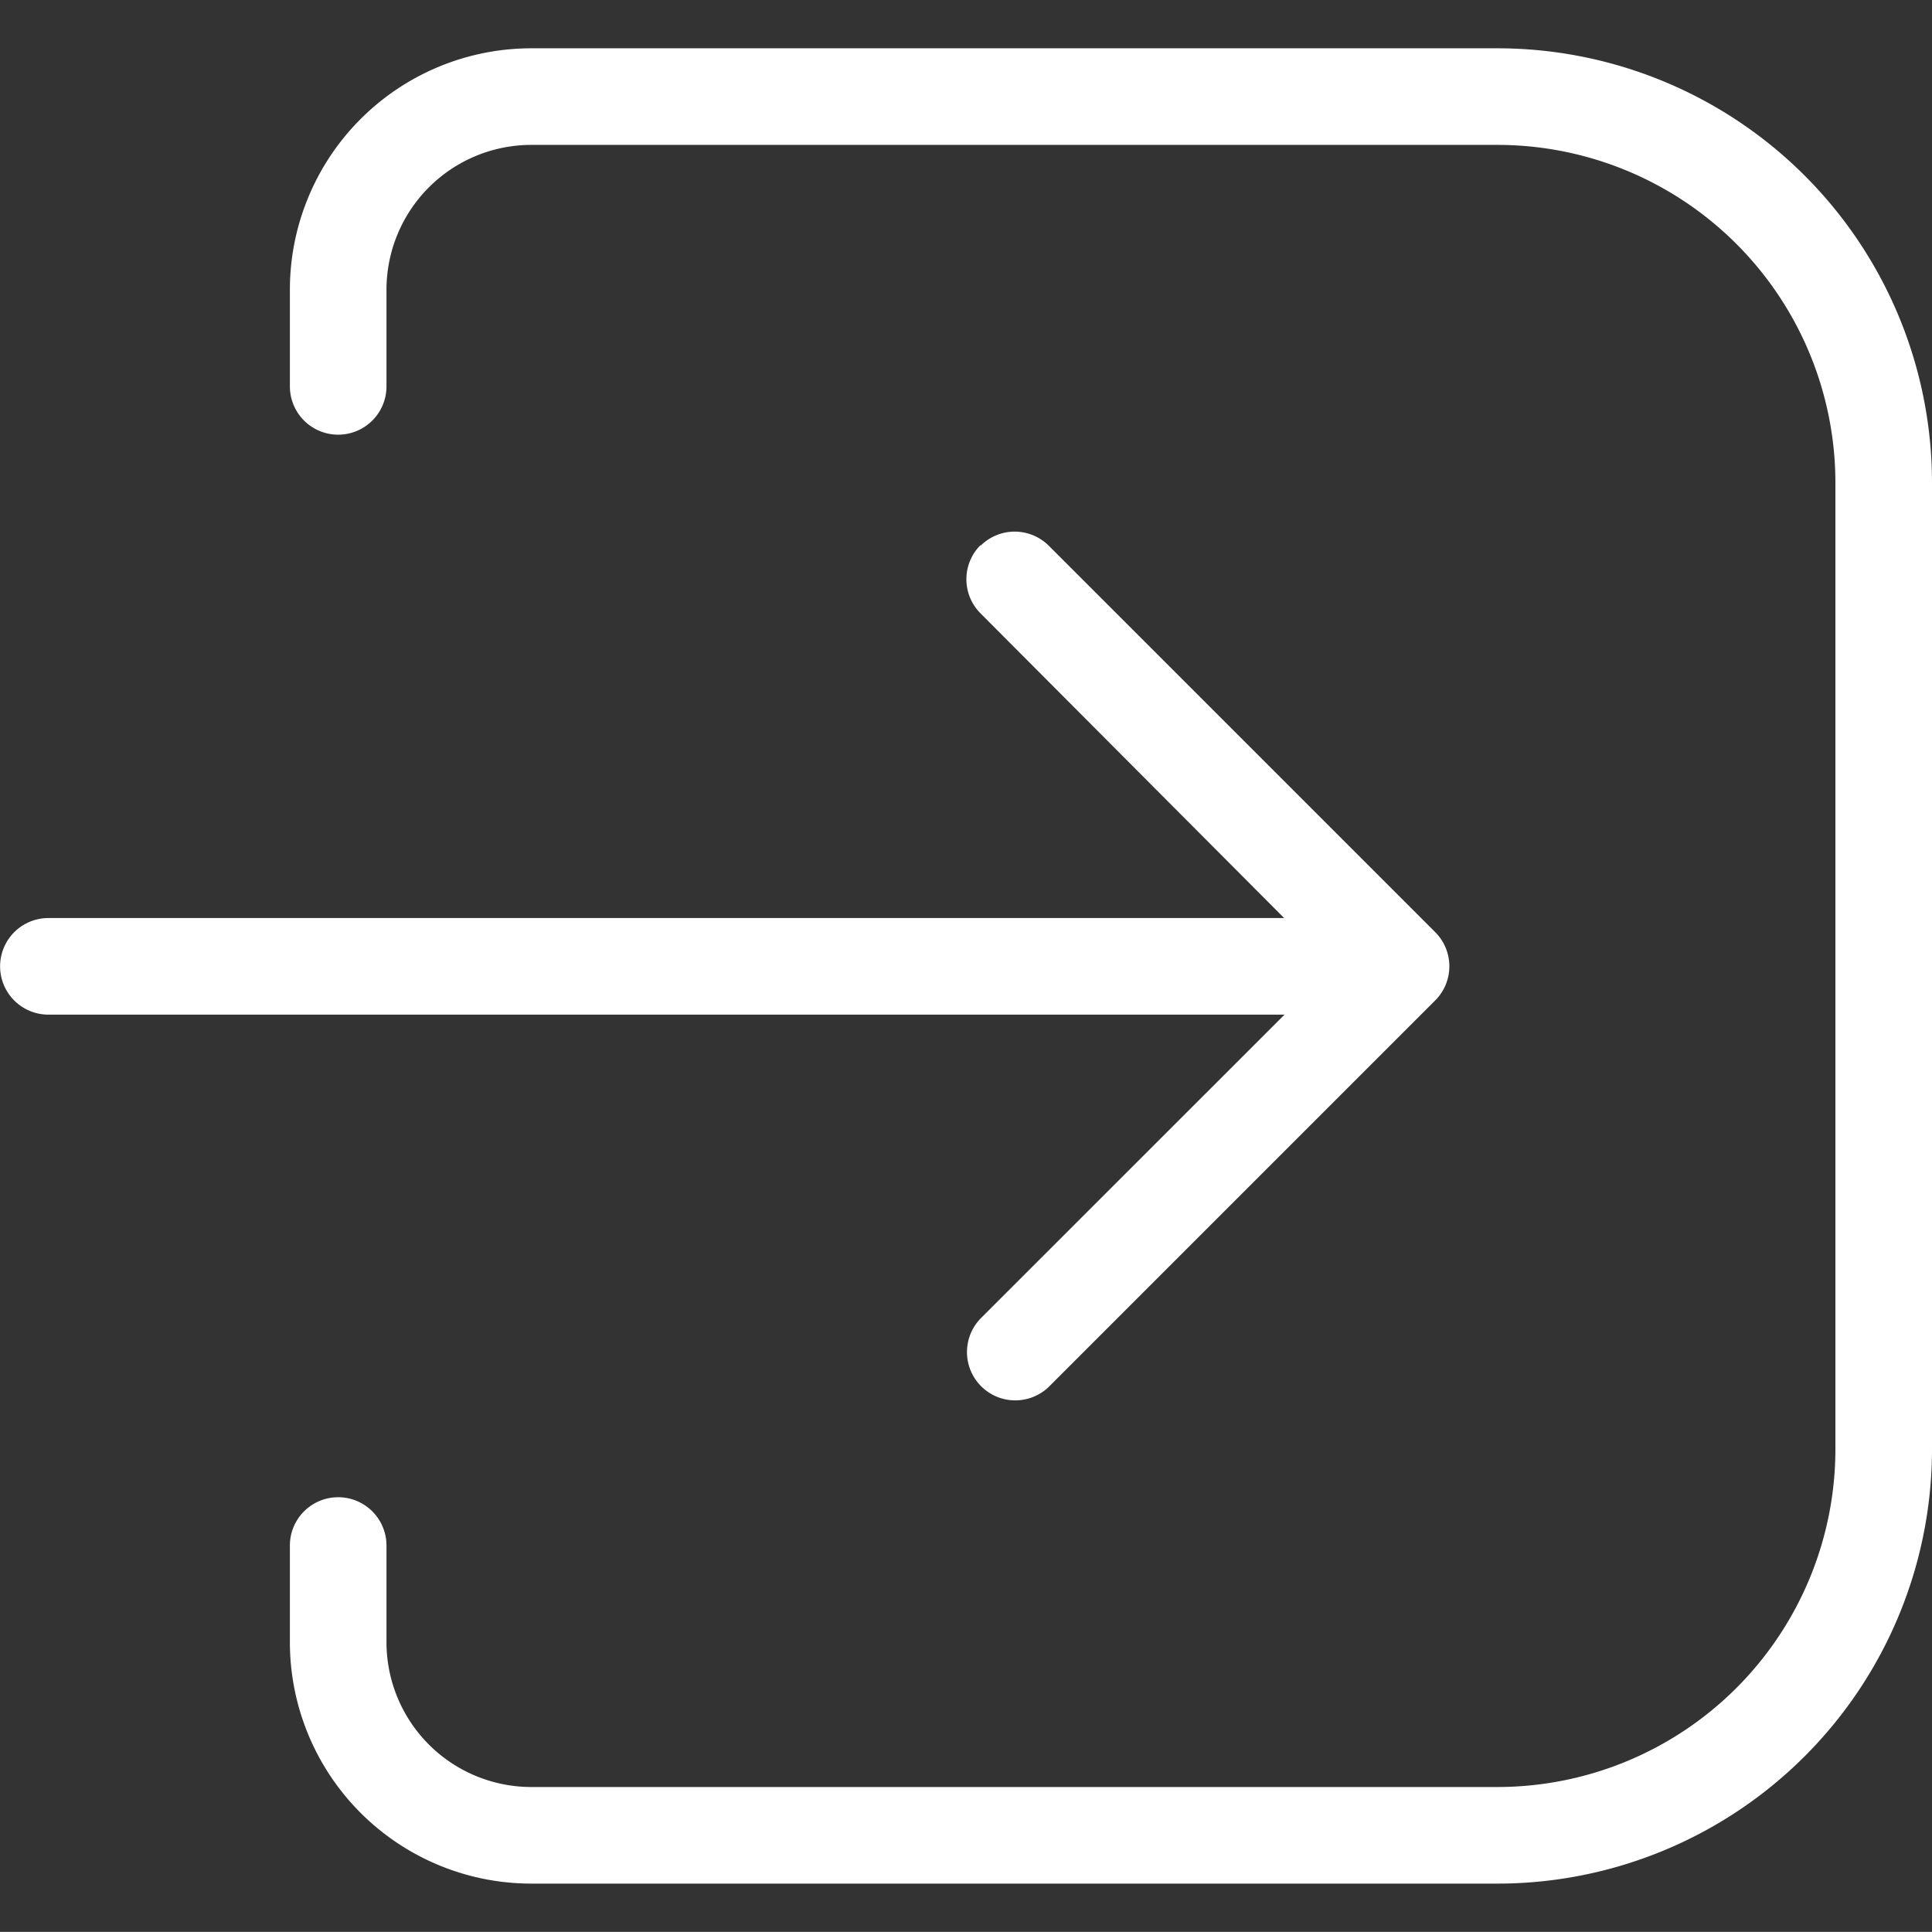 <svg id="share" xmlns="http://www.w3.org/2000/svg" width="20.001" height="20" viewBox="0 0 20.001 20">
  <rect x="0" y="0" width="20.001" height="20" fill="#333333" stroke="none"/>
  <rect id="canvas" width="20" height="20" fill="none"/>
  <path id="Icon_Compartilhar-2" data-name="Icon Compartilhar-2" d="M122.95,83.75a2.5,2.5,0,0,1,2.5-2.5h10a4.5,4.5,0,0,1,4.5,4.5v10a4.5,4.5,0,0,1-4.5,4.5h-10a2.5,2.5,0,0,1-2.5-2.5v-1a.5.5,0,0,1,1,0v1a1.5,1.5,0,0,0,1.5,1.5h10a3.5,3.5,0,0,0,3.5-3.5v-10a3.5,3.5,0,0,0-3.5-3.5h-10a1.5,1.5,0,0,0-1.5,1.5v1a.5.5,0,0,1-1,0ZM130.1,86.4a.5.5,0,0,1,.707,0l4,4a.5.5,0,0,1,0,.707l-4,4a.5.5,0,0,1-.707-.707l3.147-3.146H120.45a.5.5,0,1,1,0-1h12.793L130.1,87.1a.5.5,0,0,1,0-.707Z" transform="translate(-119.949 -80.75)" fill="#fff" fill-rule="evenodd"/>
</svg>
